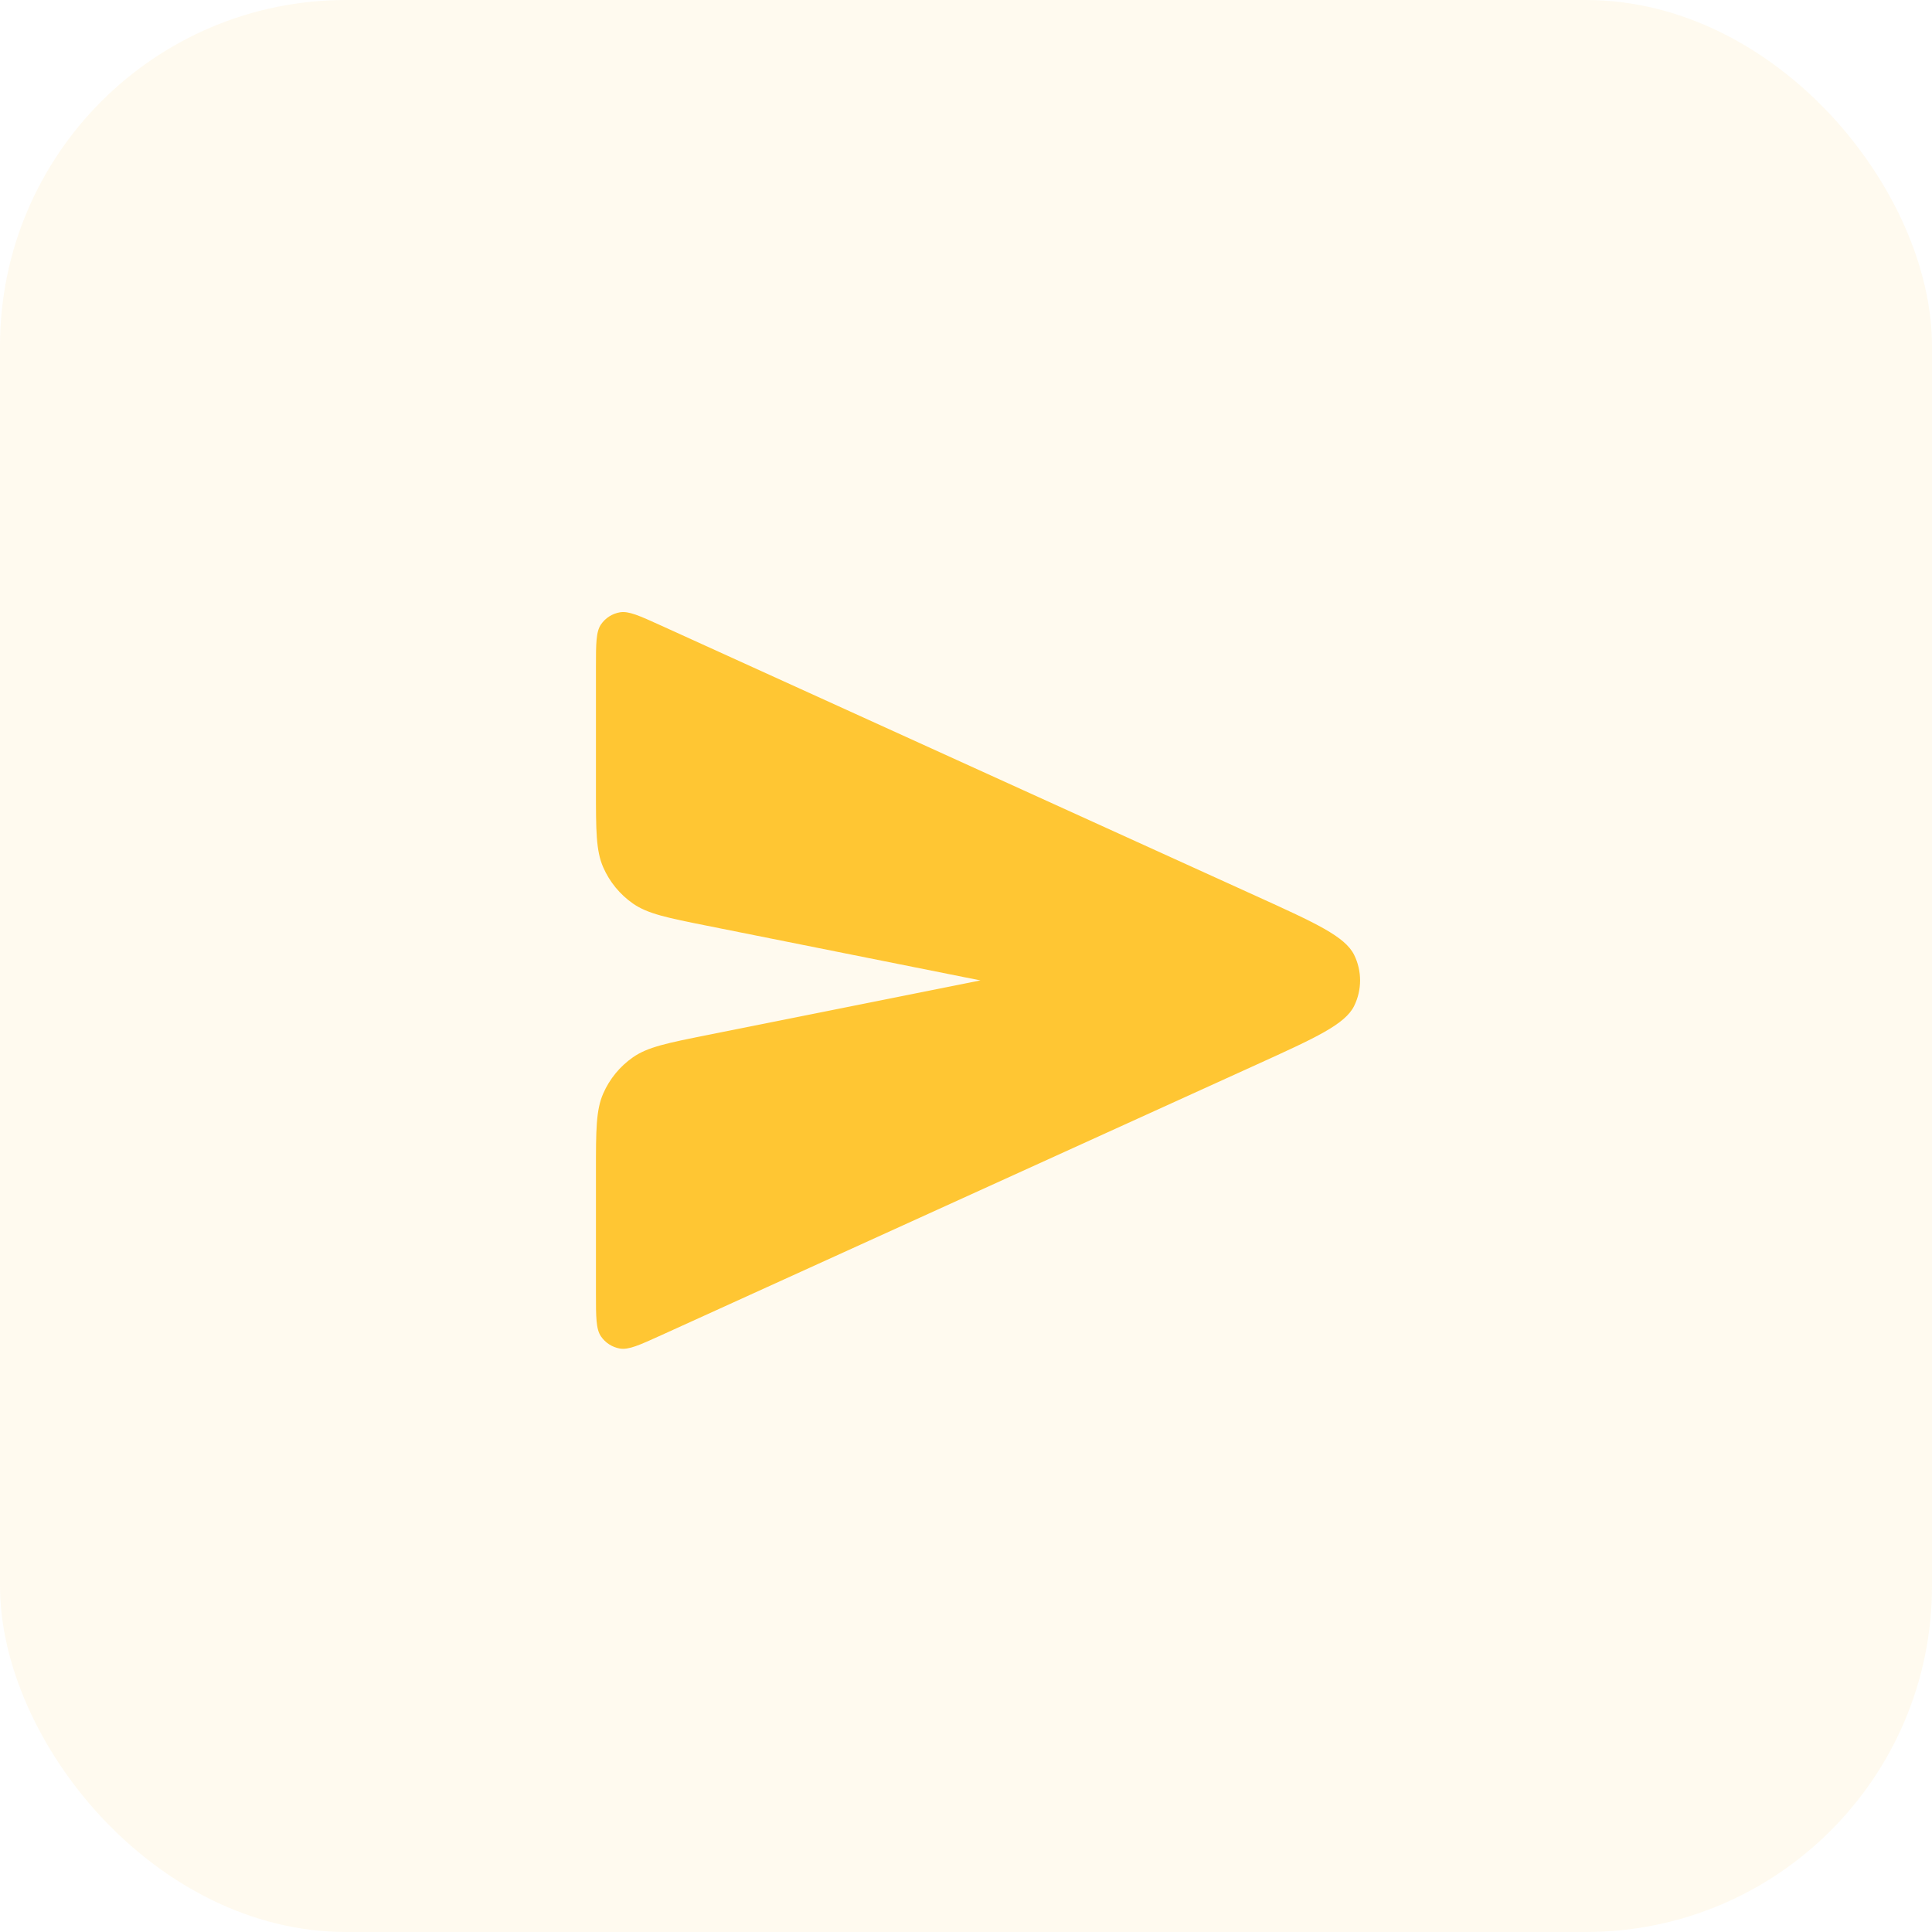 <svg width="67" height="67" viewBox="0 0 67 67" fill="none" xmlns="http://www.w3.org/2000/svg">
<rect width="67" height="67" rx="12" fill="#FFC633" fill-opacity="0.08"/>
<path fill-rule="evenodd" clip-rule="evenodd" d="M20.667 23.151C20.667 22.324 20.667 21.911 20.841 21.656C20.993 21.433 21.229 21.281 21.495 21.235C21.799 21.181 22.176 21.353 22.929 21.695L43.591 31.087C45.627 32.012 46.645 32.475 46.961 33.116C47.235 33.673 47.235 34.327 46.961 34.884C46.645 35.525 45.627 35.988 43.591 36.913L22.929 46.305C22.176 46.647 21.799 46.819 21.495 46.766C21.229 46.719 20.993 46.567 20.841 46.344C20.667 46.089 20.667 45.676 20.667 44.849V40.602C20.667 39.2 20.667 38.499 20.918 37.925C21.139 37.418 21.496 36.983 21.95 36.666C22.464 36.307 23.151 36.17 24.525 35.895L34 34L24.525 32.105C23.151 31.83 22.464 31.693 21.95 31.334C21.496 31.017 21.139 30.582 20.918 30.075C20.667 29.501 20.667 28.8 20.667 27.398V23.151Z" fill="#FFC633"/>
</svg>
